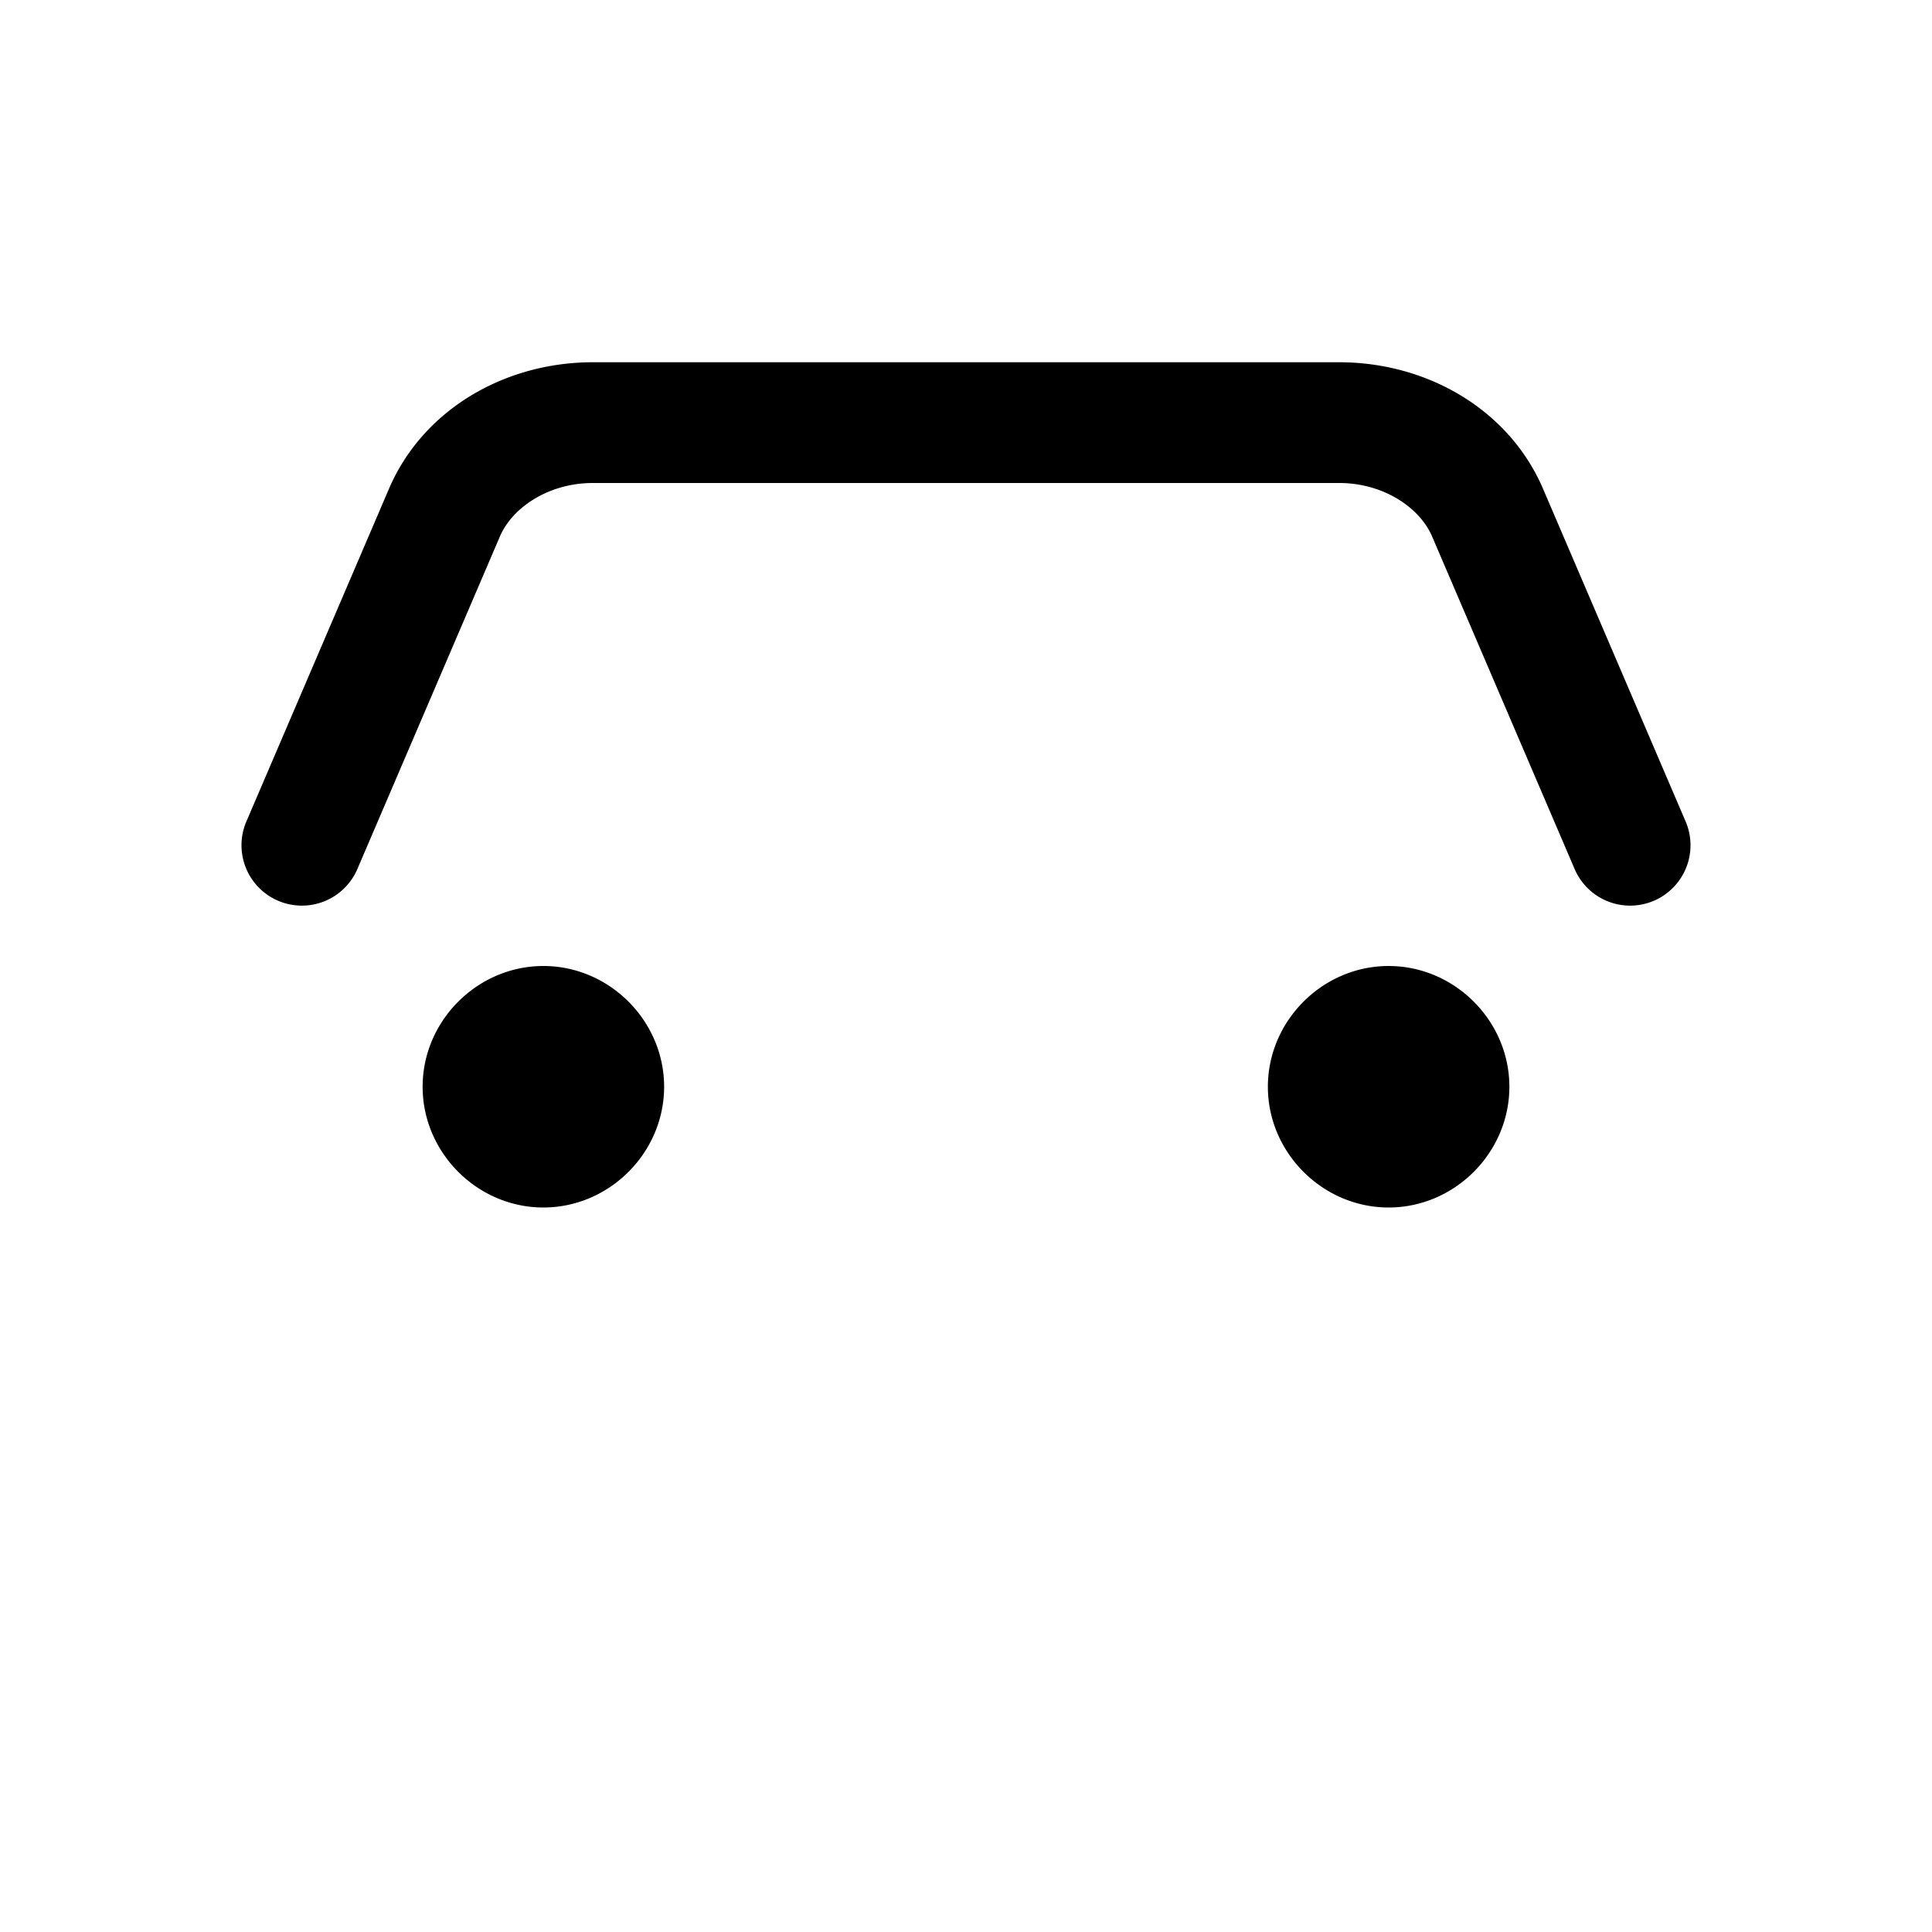 <svg xmlns="http://www.w3.org/2000/svg" width="512" height="512" viewBox="0 0 512 512"><path d="M157.11 96c-23.298 0-45.017 12.502-54.036 33.547l-37.781 88.15a16 16 0 0 0 8.404 21.01 16 16 0 0 0 21.01-8.404l37.78-88.15c3.28-7.656 12.9-14.153 24.622-14.153h197.782c11.722 0 21.342 6.497 24.623 14.152l37.779 88.15a16 16 0 0 0 21.01 8.405 16 16 0 0 0 8.404-21.01l-37.781-88.15C399.906 108.502 378.188 96 354.89 96zM144 256c-17.484 0-32 14.516-32 32s14.516 32 32 32 32-14.516 32-32-14.516-32-32-32zm224 0c-17.484 0-32 14.516-32 32s14.516 32 32 32 32-14.516 32-32-14.516-32-32-32z"/></svg>